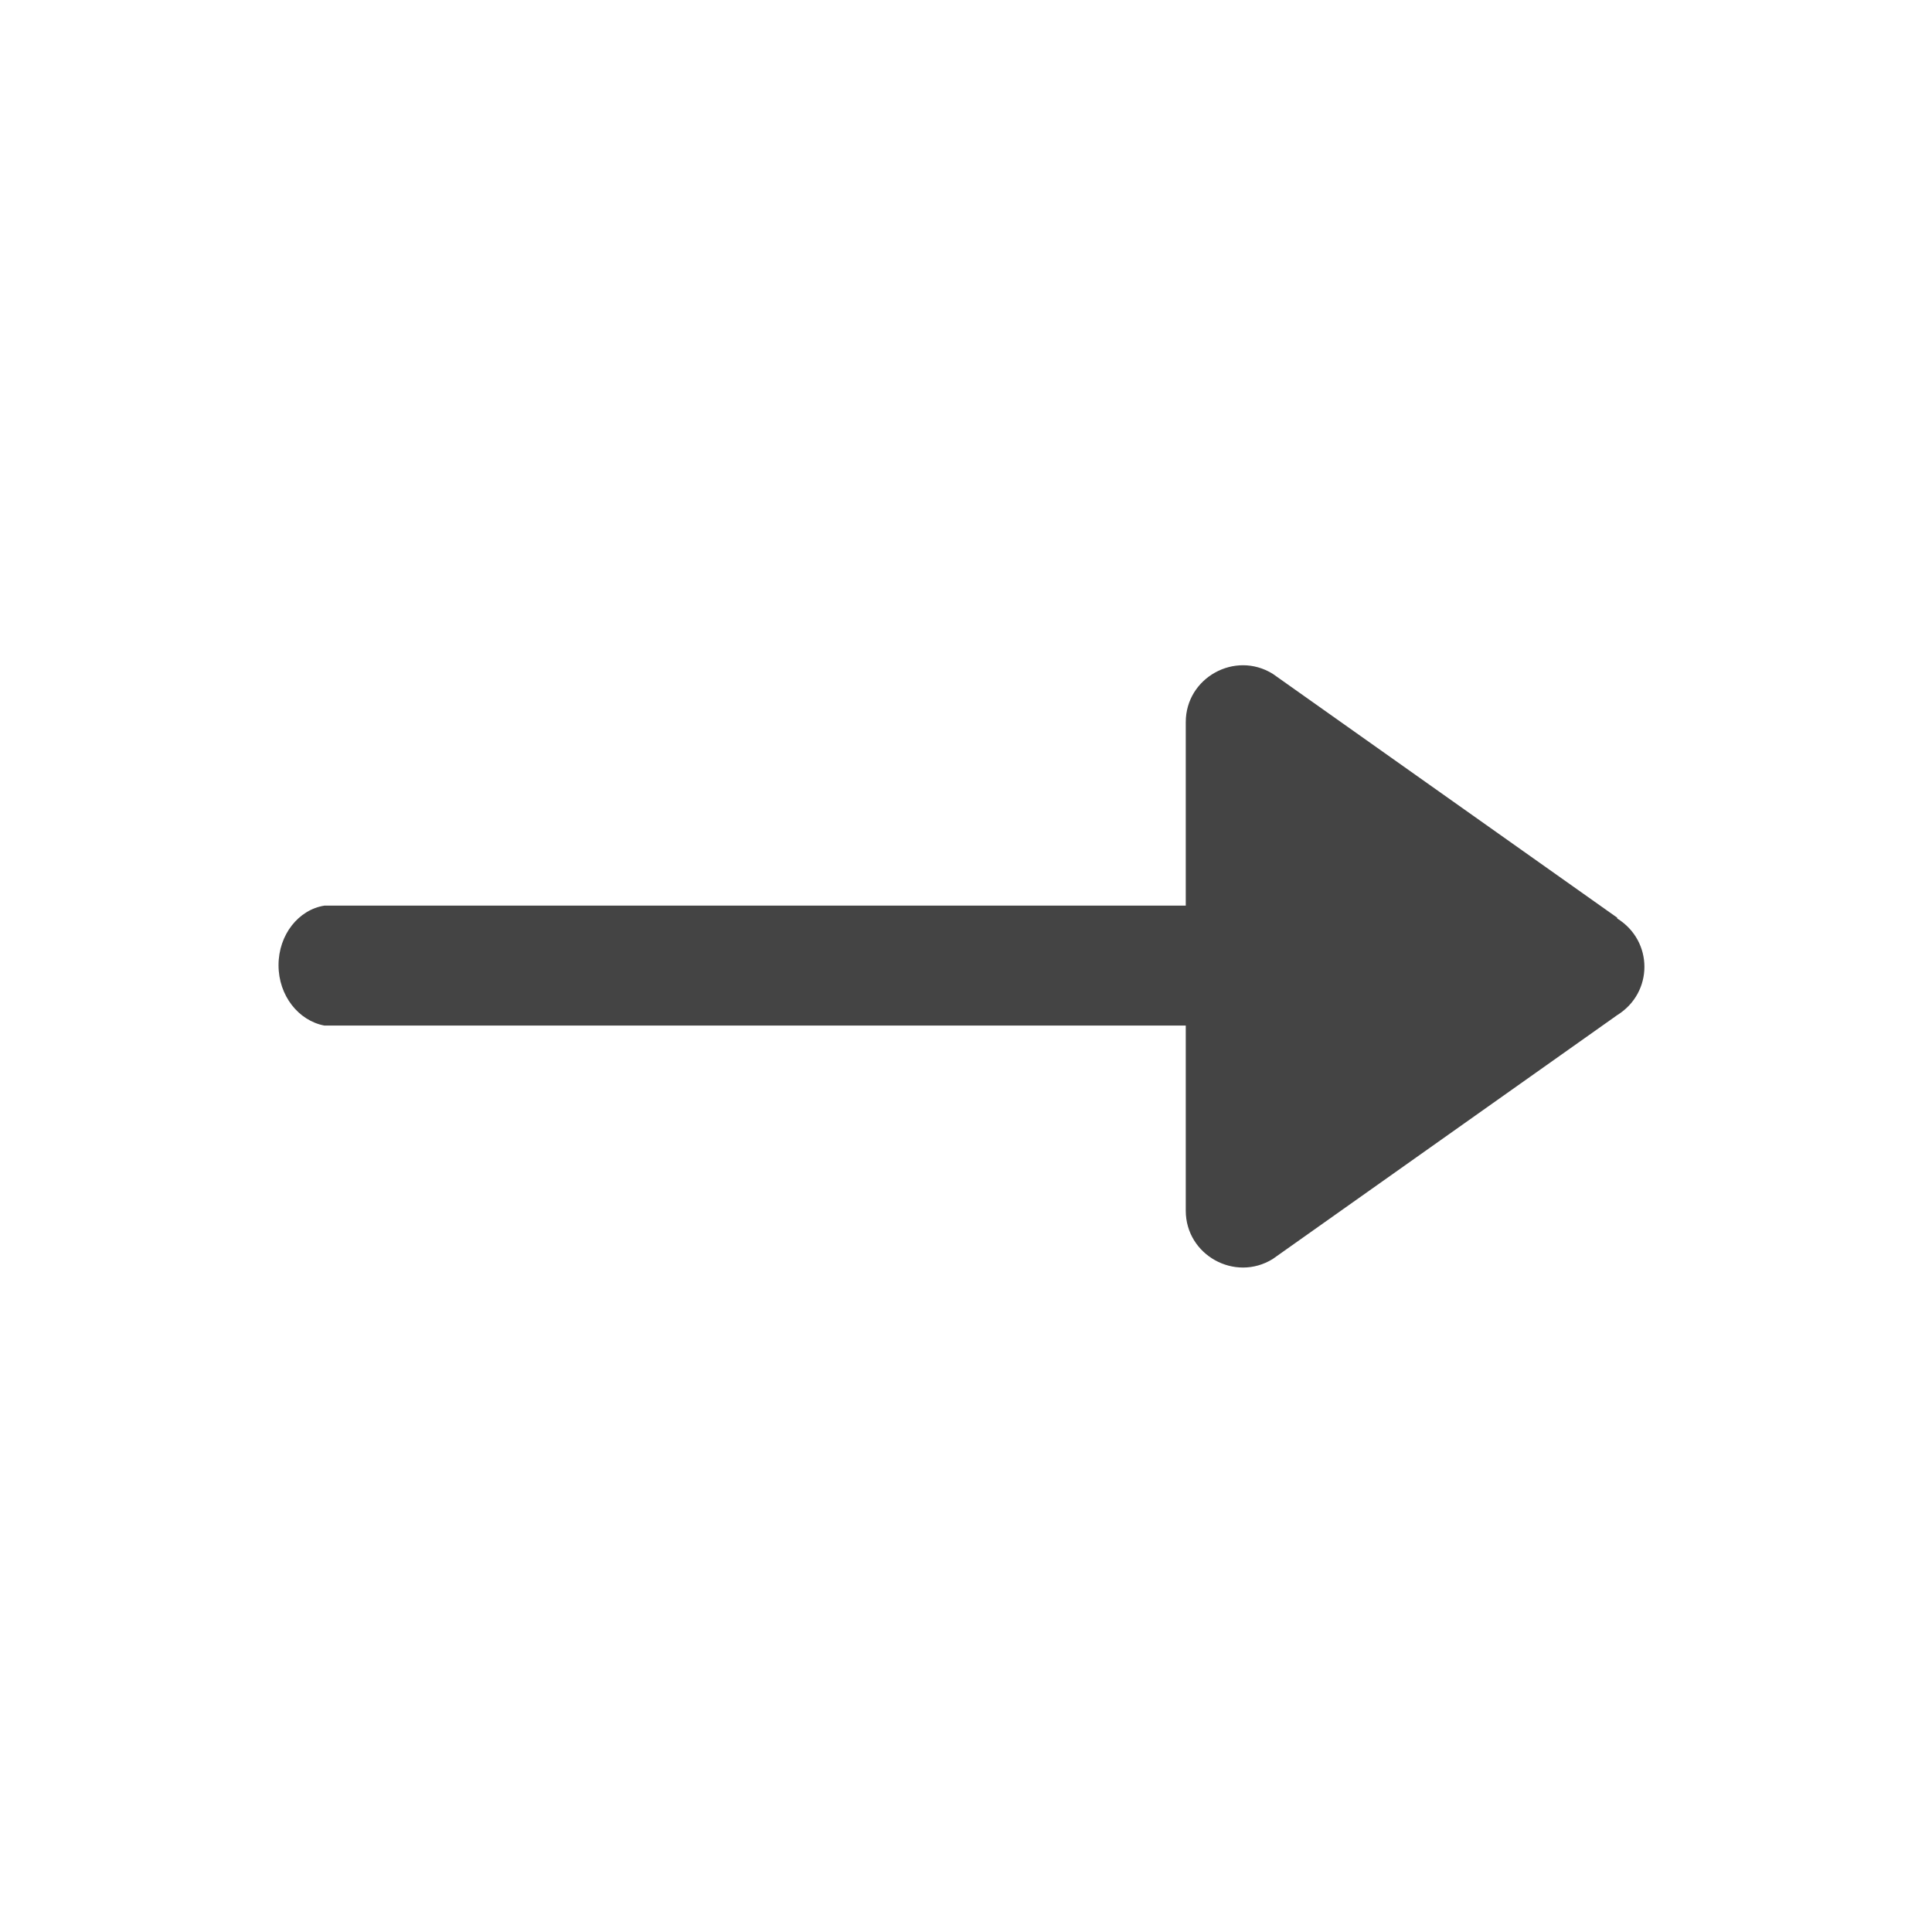 <svg xmlns="http://www.w3.org/2000/svg" viewBox="0 0 24 24"><path d="M20.09,11.4l-4.28-3.03c-.47-.29-1.08,.05-1.08,.6v2.28H4.03c-.32,.05-.57,.36-.57,.74s.25,.69,.57,.75H14.73v2.3c0,.55,.61,.89,1.08,.6l4.28-3.03c.45-.28,.45-.92,0-1.2h0Z" fill="#444444" /></svg>